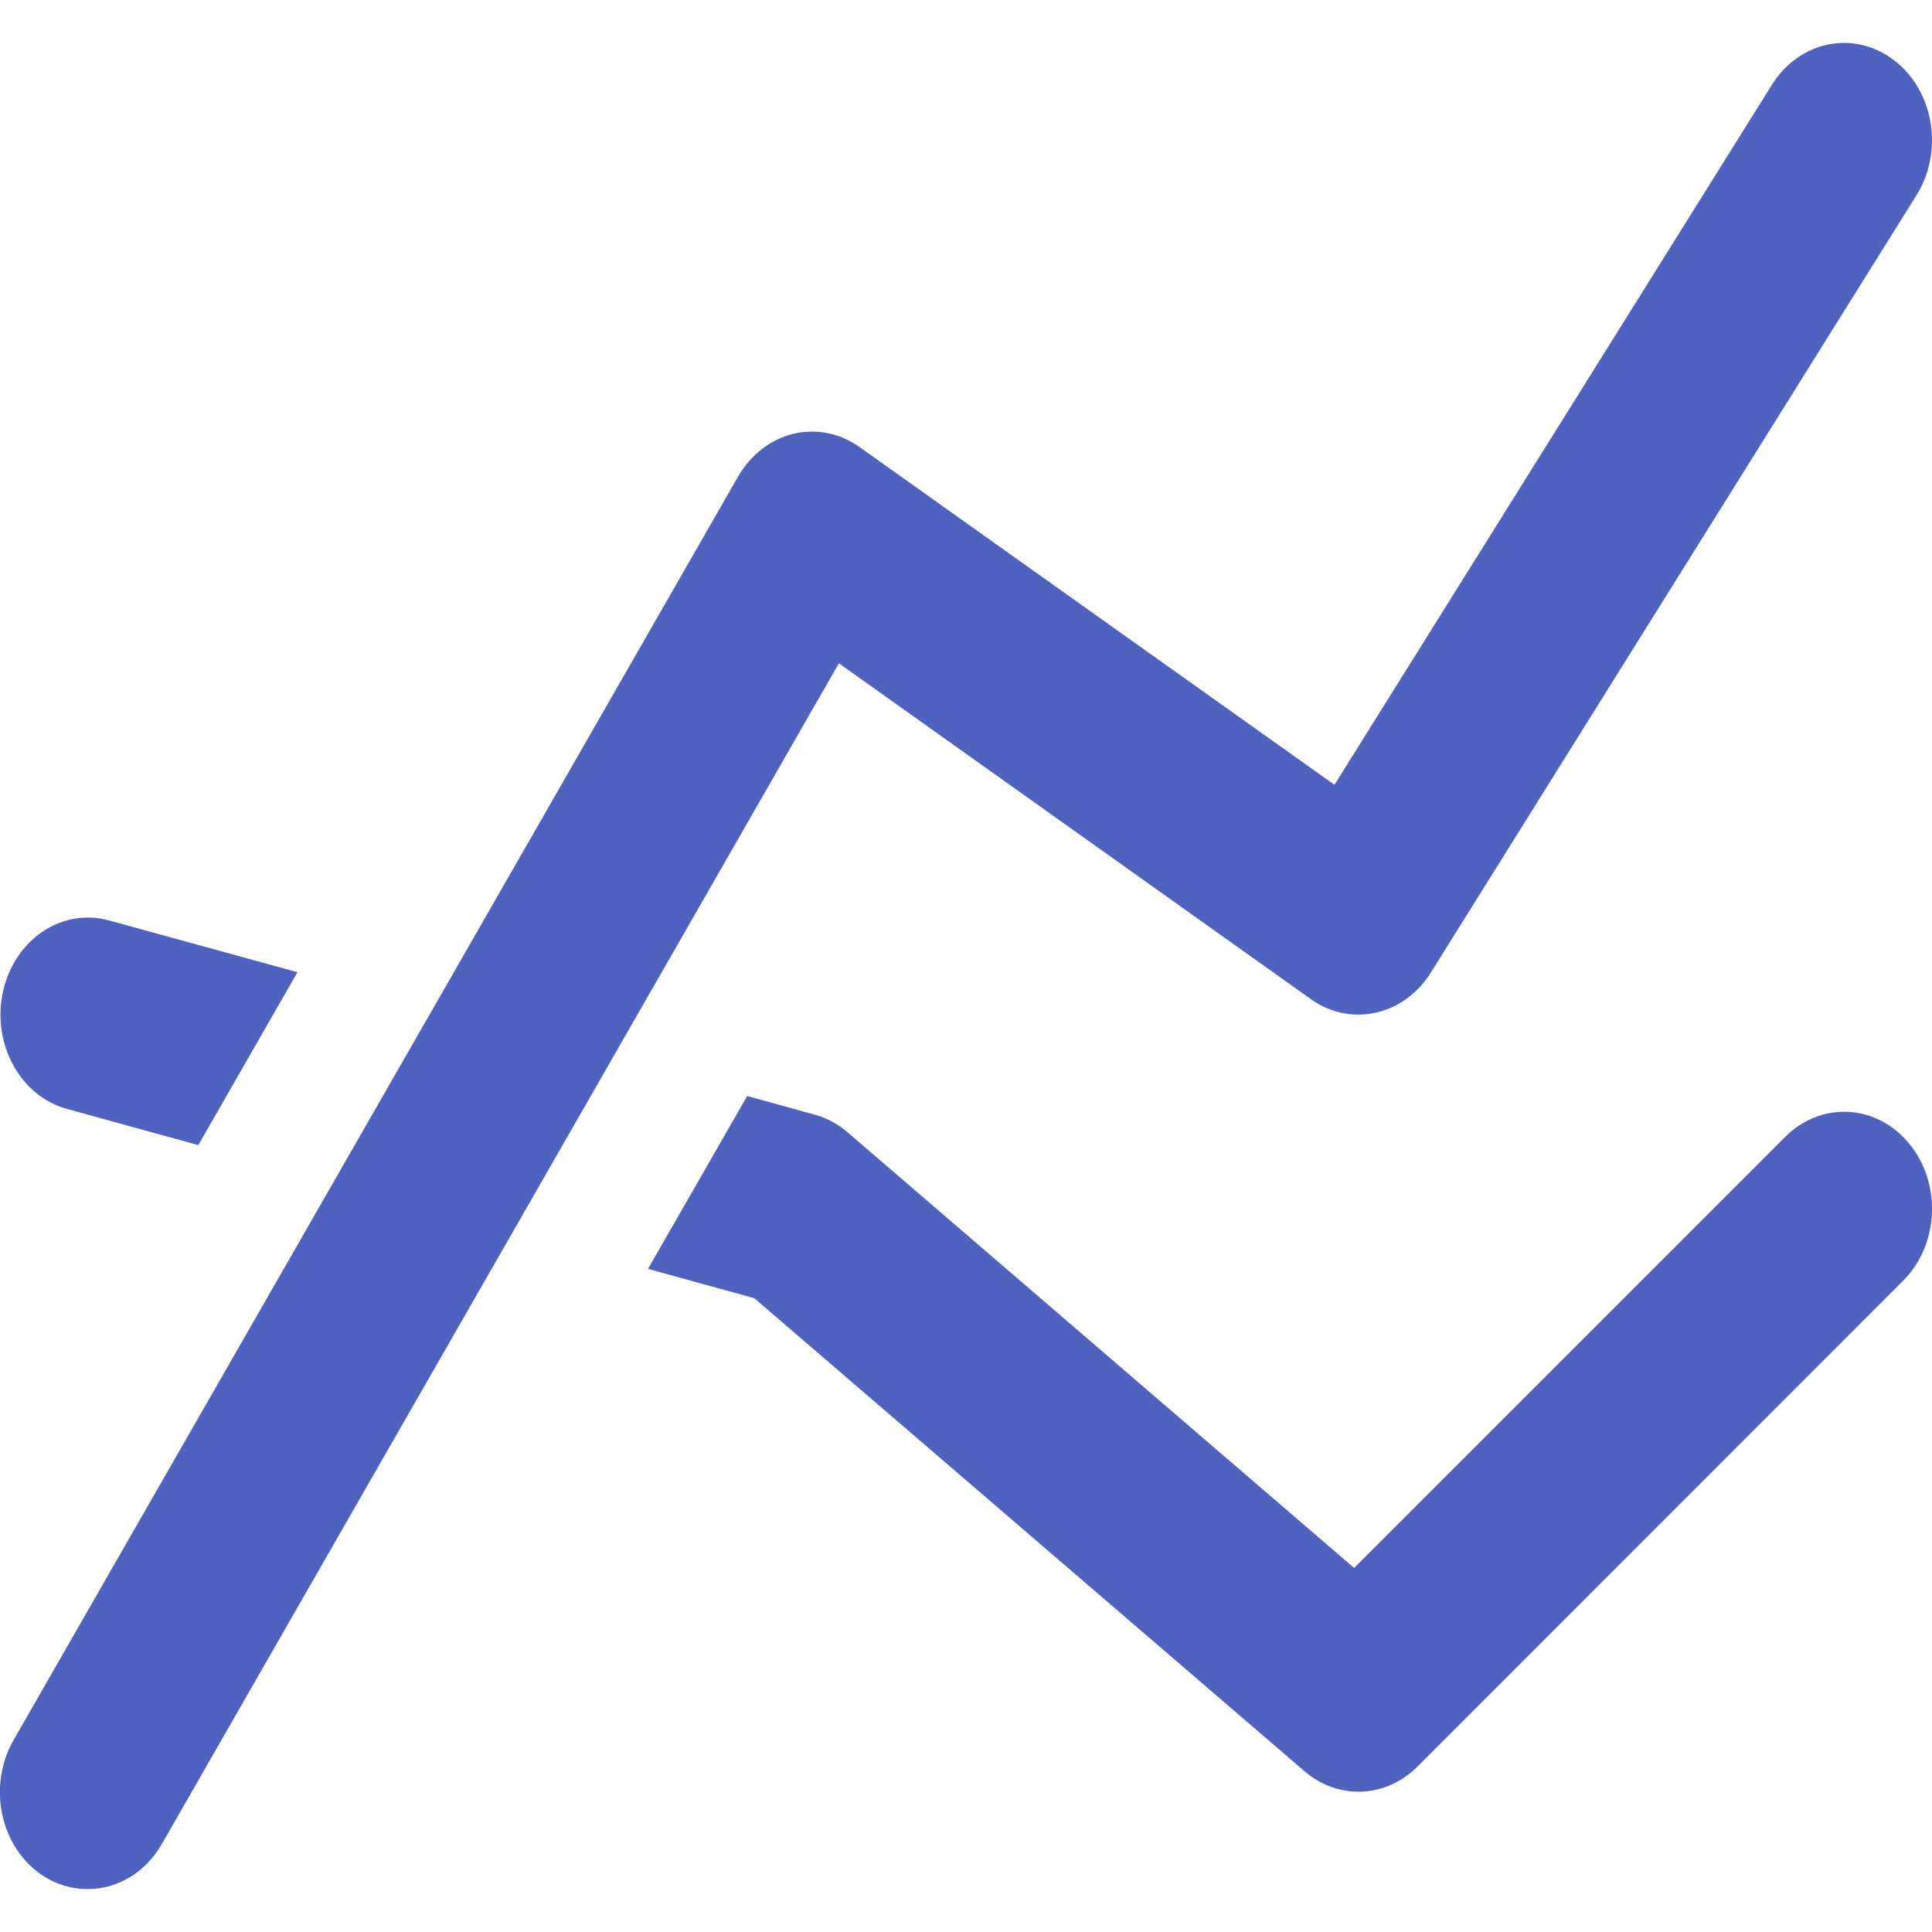 <svg width="28" height="28" viewBox="0 0 28 28" fill="none" xmlns="http://www.w3.org/2000/svg">
<path fill-rule="evenodd" clip-rule="evenodd" d="M18.999 14.481L12.158 9.613L2.346 26.724C2.112 27.133 1.707 27.379 1.271 27.378C0.807 27.381 0.379 27.102 0.155 26.651C-0.069 26.199 -0.052 25.648 0.199 25.214L10.695 6.91C10.877 6.593 11.164 6.369 11.494 6.288C11.825 6.207 12.172 6.276 12.457 6.479L19.34 11.374L25.679 1.23C26.079 0.589 26.872 0.429 27.45 0.873C27.728 1.084 27.918 1.41 27.979 1.778C28.04 2.146 27.966 2.526 27.773 2.833L20.735 14.098C20.343 14.722 19.577 14.891 18.999 14.481ZM0.966 16.07L2.874 16.596L4.311 14.09L1.581 13.34C0.902 13.152 0.215 13.61 0.045 14.364C-0.125 15.118 0.288 15.882 0.966 16.07ZM25.873 16.476L19.625 22.724L12.279 16.406C12.139 16.287 11.978 16.201 11.806 16.154L10.829 15.884L9.391 18.39L10.931 18.814L18.907 25.671C19.395 26.089 20.083 26.061 20.542 25.604L27.581 18.562C27.832 18.313 27.982 17.963 27.999 17.59C28.016 17.217 27.898 16.852 27.671 16.576C27.198 15.999 26.395 15.955 25.873 16.476Z" fill="#4F62C0"/>
</svg>

